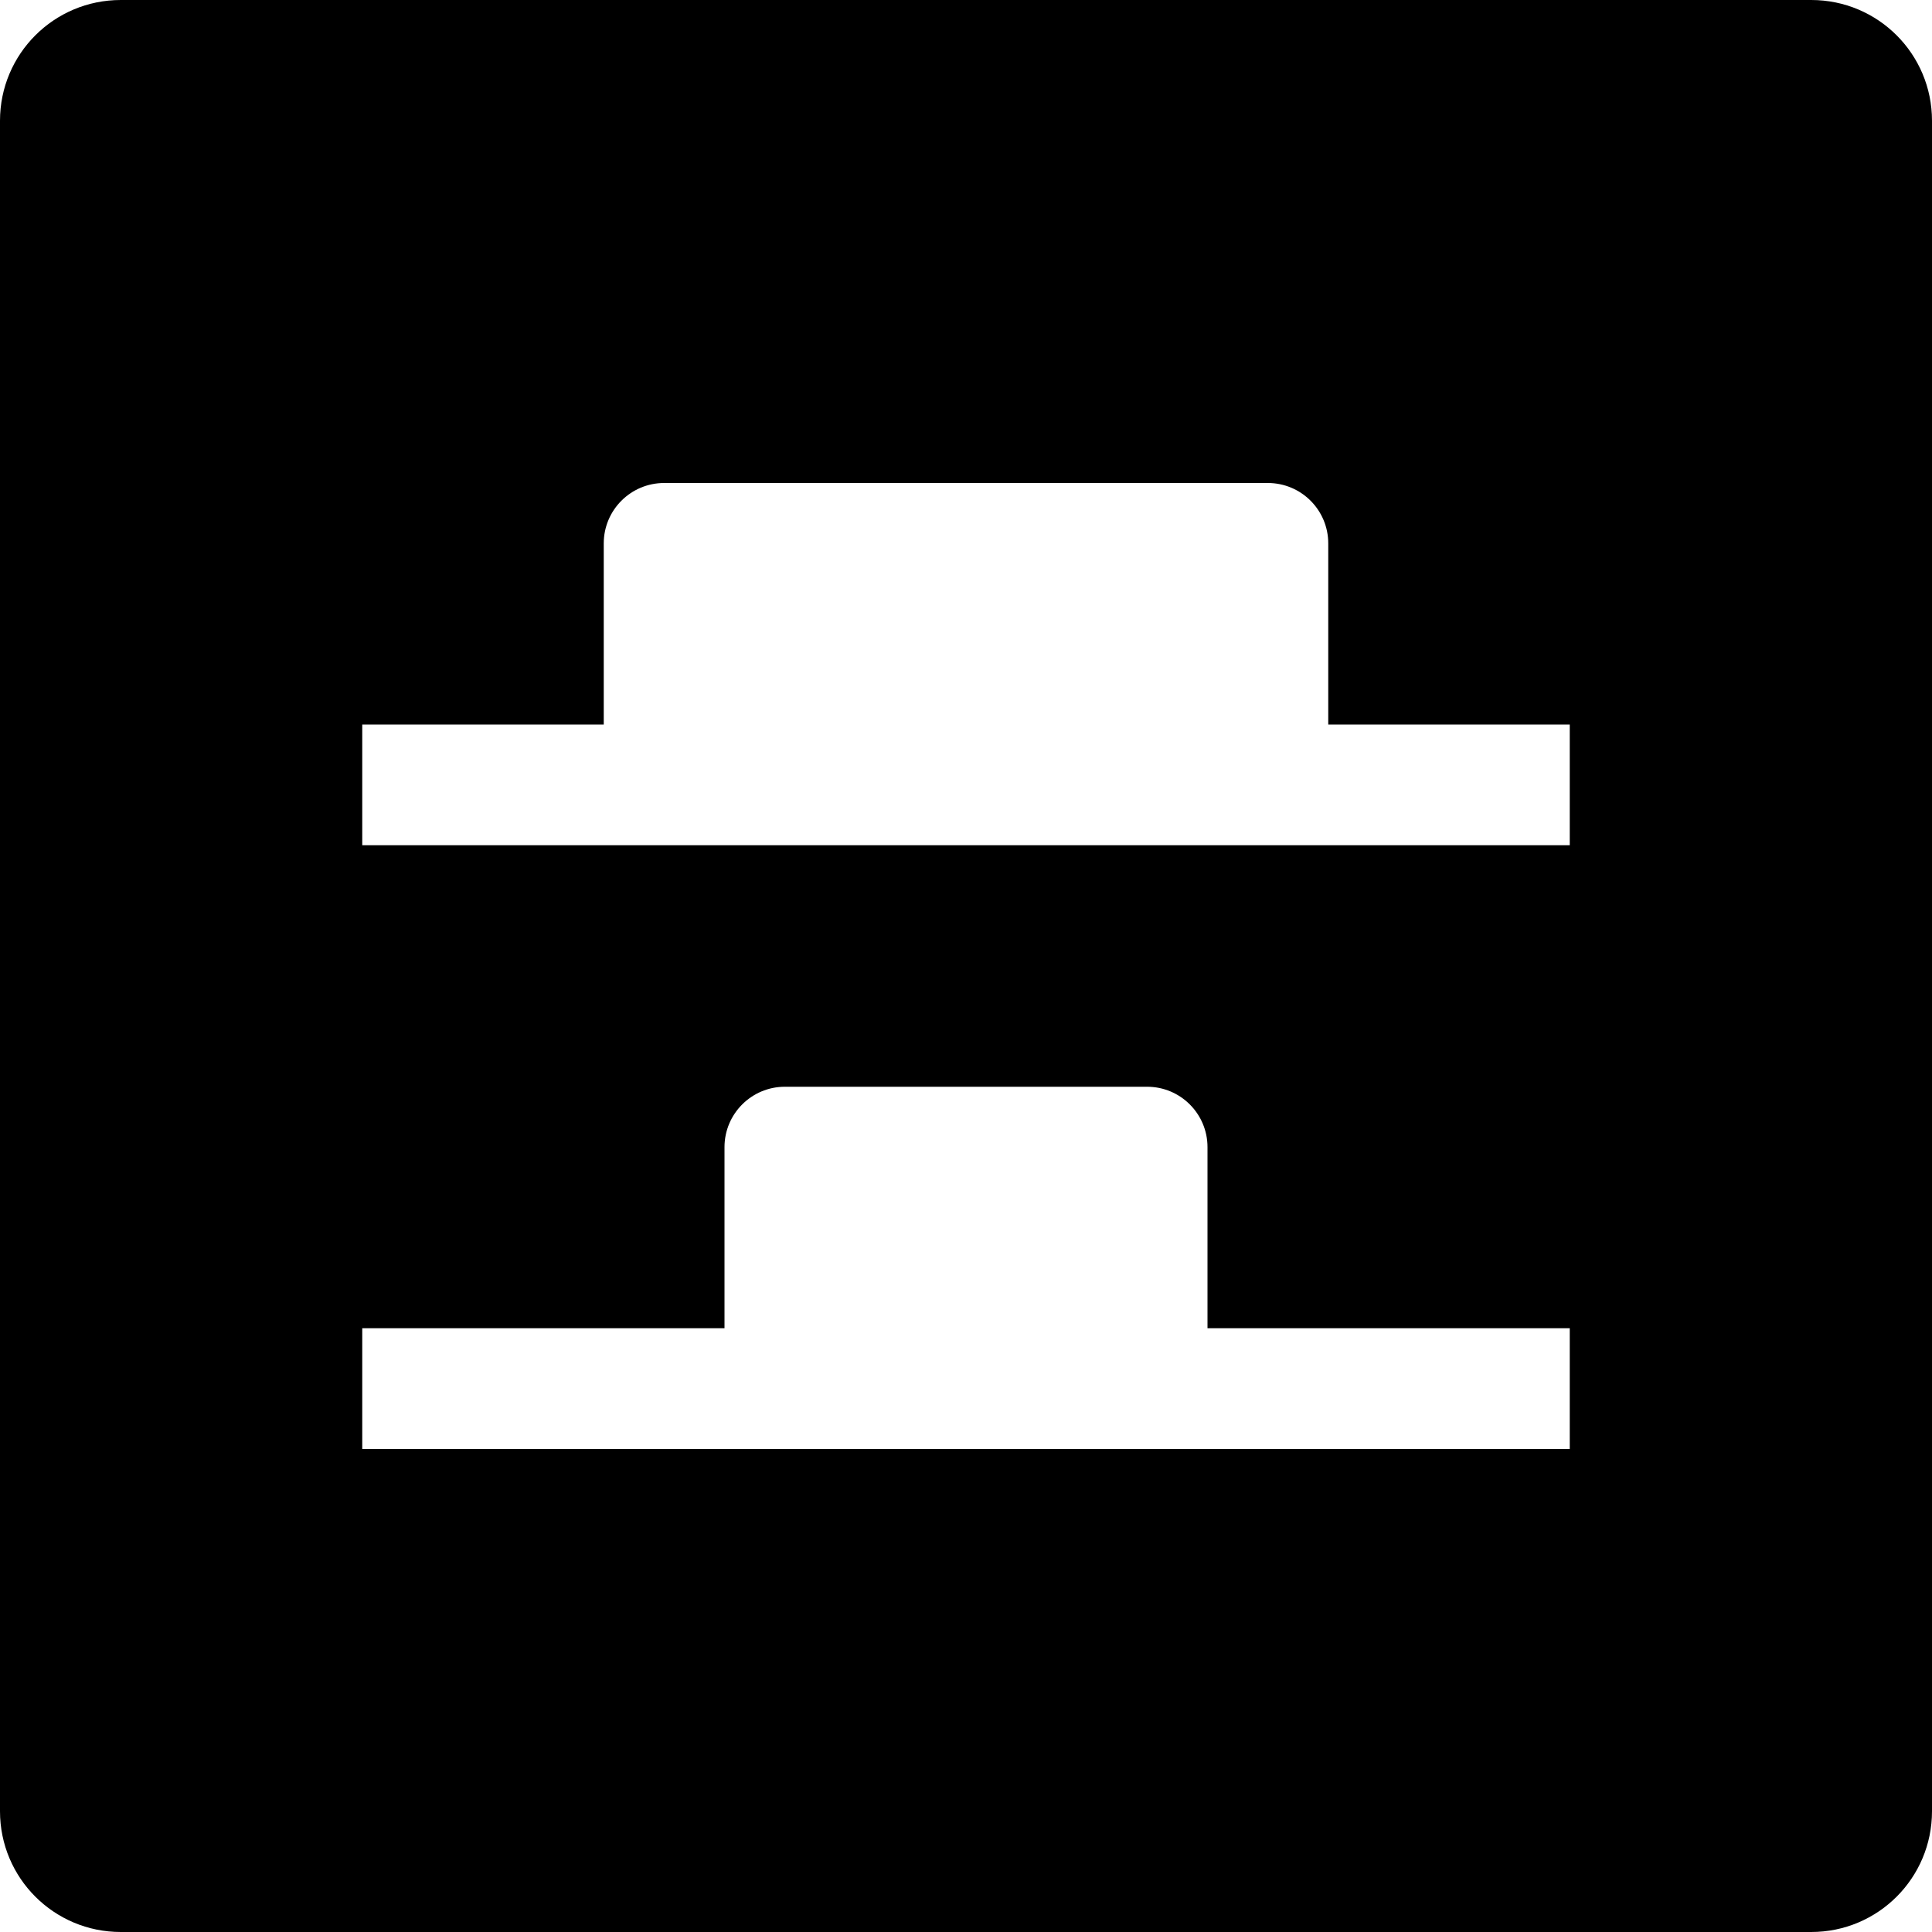 <?xml version="1.0" encoding="iso-8859-1"?>
<!-- Generator: Adobe Illustrator 16.0.0, SVG Export Plug-In . SVG Version: 6.00 Build 0)  -->
<!DOCTYPE svg PUBLIC "-//W3C//DTD SVG 1.1//EN" "http://www.w3.org/Graphics/SVG/1.1/DTD/svg11.dtd">
<svg version="1.1" id="Layer_1" xmlns="http://www.w3.org/2000/svg" xmlns:xlink="http://www.w3.org/1999/xlink" x="0px" y="0px"
	 width="16px" height="16px" viewBox="0 0 16 16" style="enable-background:new 0 0 16 16;" xml:space="preserve">
<path id="Align_Bottom_Edges_1" d="M15,0H1C0.447,0,0,0.447,0,1v14c0,0.553,0.447,1,1,1h14c0.553,0,1-0.447,1-1V1
	C16,0.447,15.553,0,15,0z M13,12H3v-1h3V9.5C6,9.224,6.224,9,6.5,9h3C9.776,9,10,9.224,10,9.5V11h3V12z M13,7H3V6h2V4.5
	C5,4.224,5.224,4,5.5,4h5C10.776,4,11,4.224,11,4.5V6h2V7z"/>
<g>
</g>
<g>
</g>
<g>
</g>
<g>
</g>
<g>
</g>
<g>
</g>
<g>
</g>
<g>
</g>
<g>
</g>
<g>
</g>
<g>
</g>
<g>
</g>
<g>
</g>
<g>
</g>
<g>
</g>
</svg>
